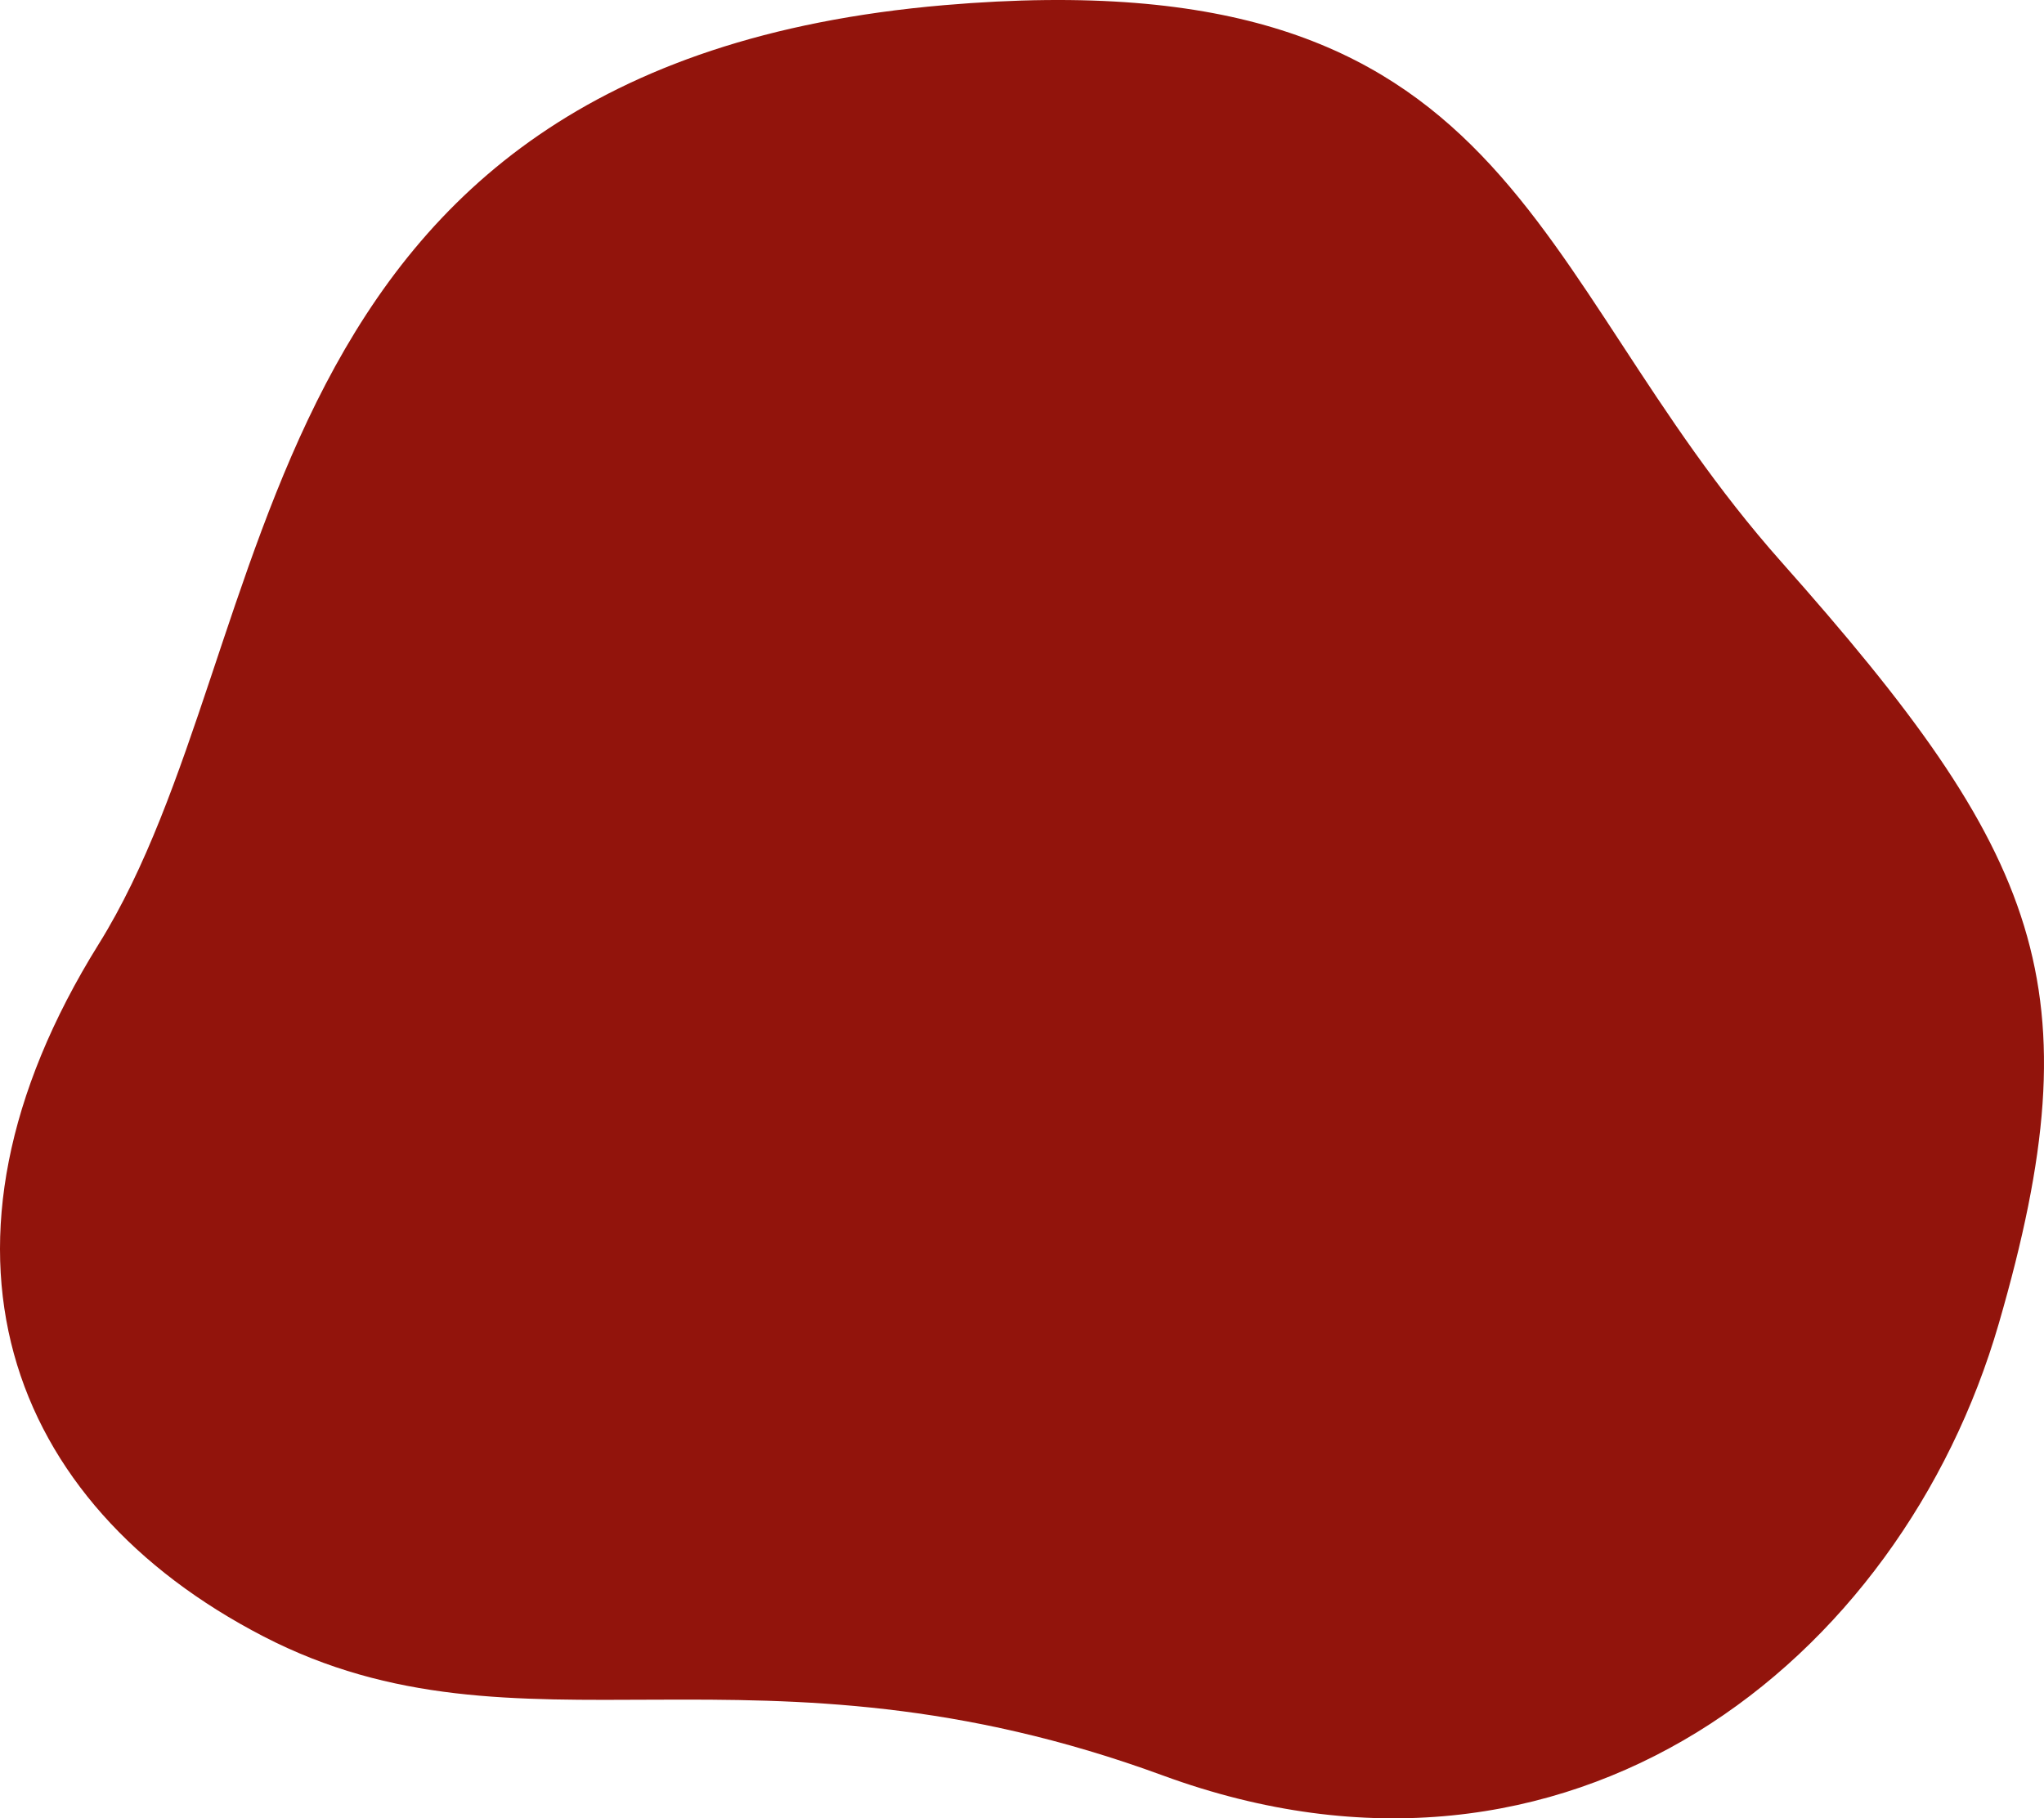 <svg width="127" height="113" viewBox="0 0 127 113" fill="none" xmlns="http://www.w3.org/2000/svg">
<path d="M58.668 0.32C94.47 -2.745 94.542 16.745 110.679 34.917C126.816 53.089 130.266 61.313 124.186 82.272C118.105 103.232 97.591 119.636 72.244 110.333C46.897 101.03 32.36 109.965 16.367 101.693C0.375 93.421 -5.576 77.468 6.141 58.657C17.857 39.847 14.511 4.117 58.668 0.32Z" fill="#92140C"/>
</svg>
